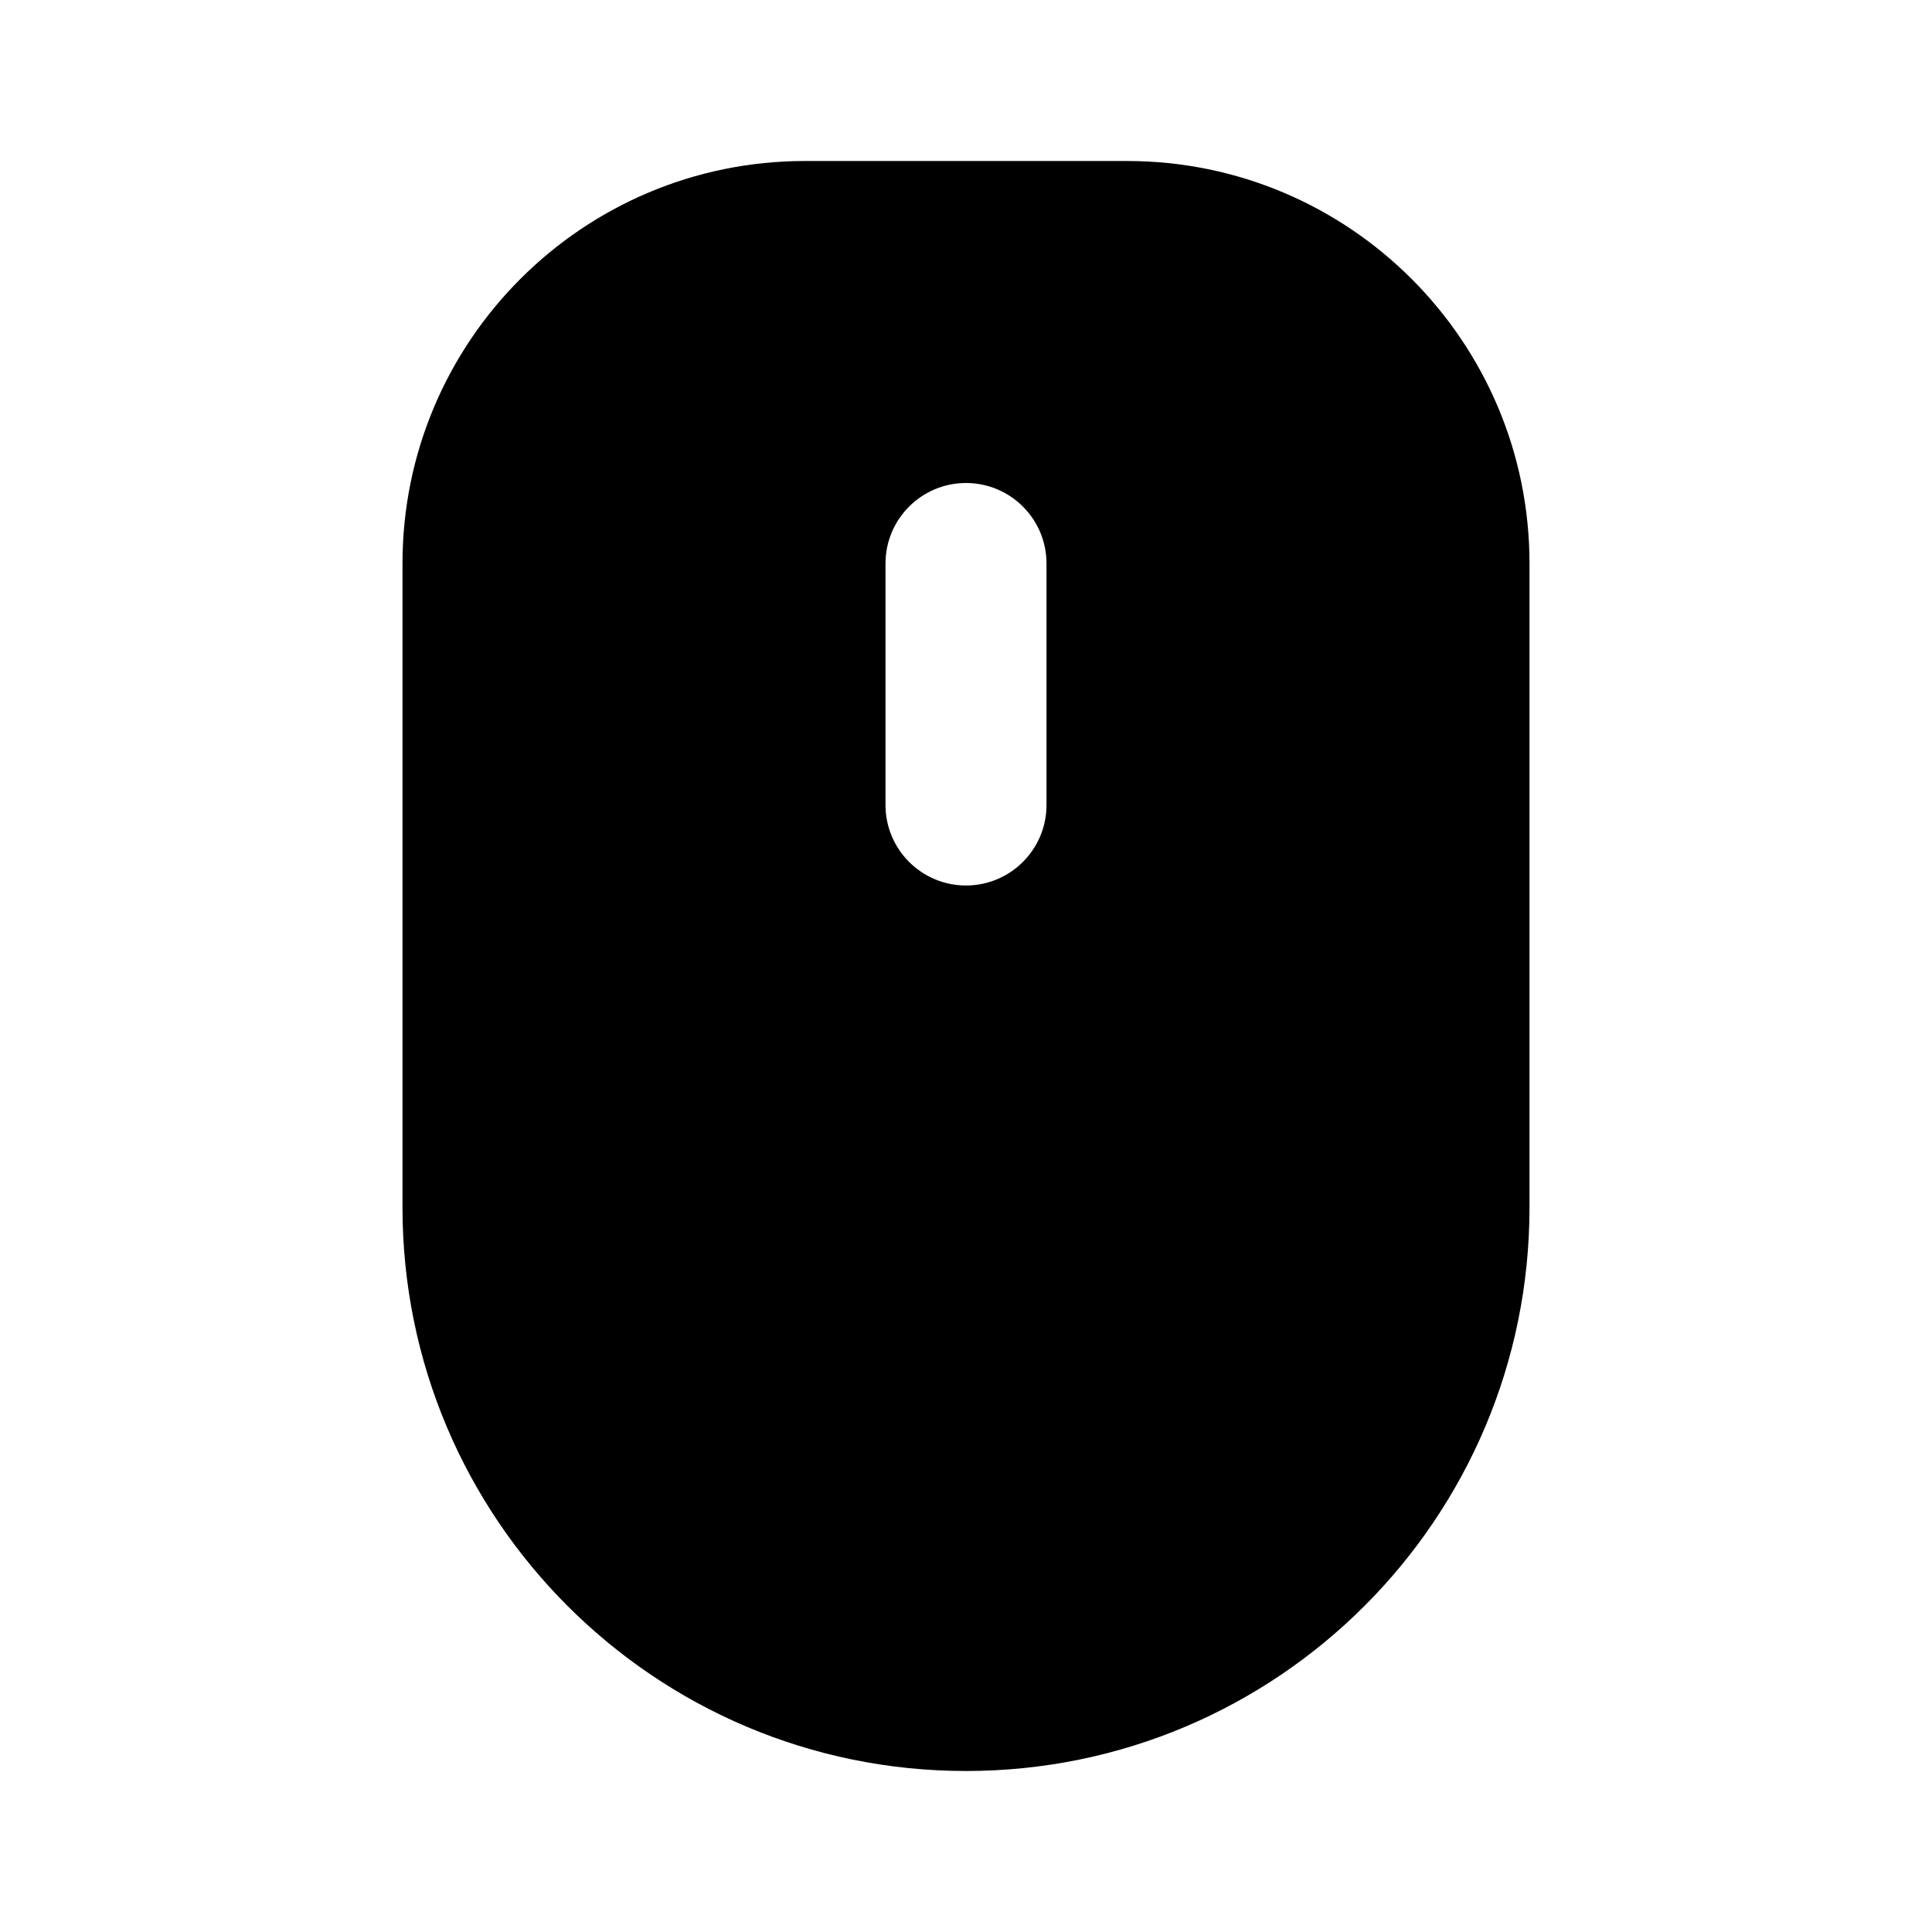 <svg width="24" height="24" viewBox="0 0 24 24" fill="none" xmlns="http://www.w3.org/2000/svg">
<path fill-rule="evenodd" clip-rule="evenodd" d="M5 7C5 4.239 7.239 2 10 2H14C16.761 2 19 4.239 19 7V15C19 18.866 15.866 22 12 22C8.134 22 5 18.866 5 15V7ZM11 7C11 6.448 11.448 6 12 6C12.552 6 13 6.448 13 7V10C13 10.552 12.552 11 12 11C11.448 11 11 10.552 11 10V7Z" fill="currentColor"/>
</svg>
